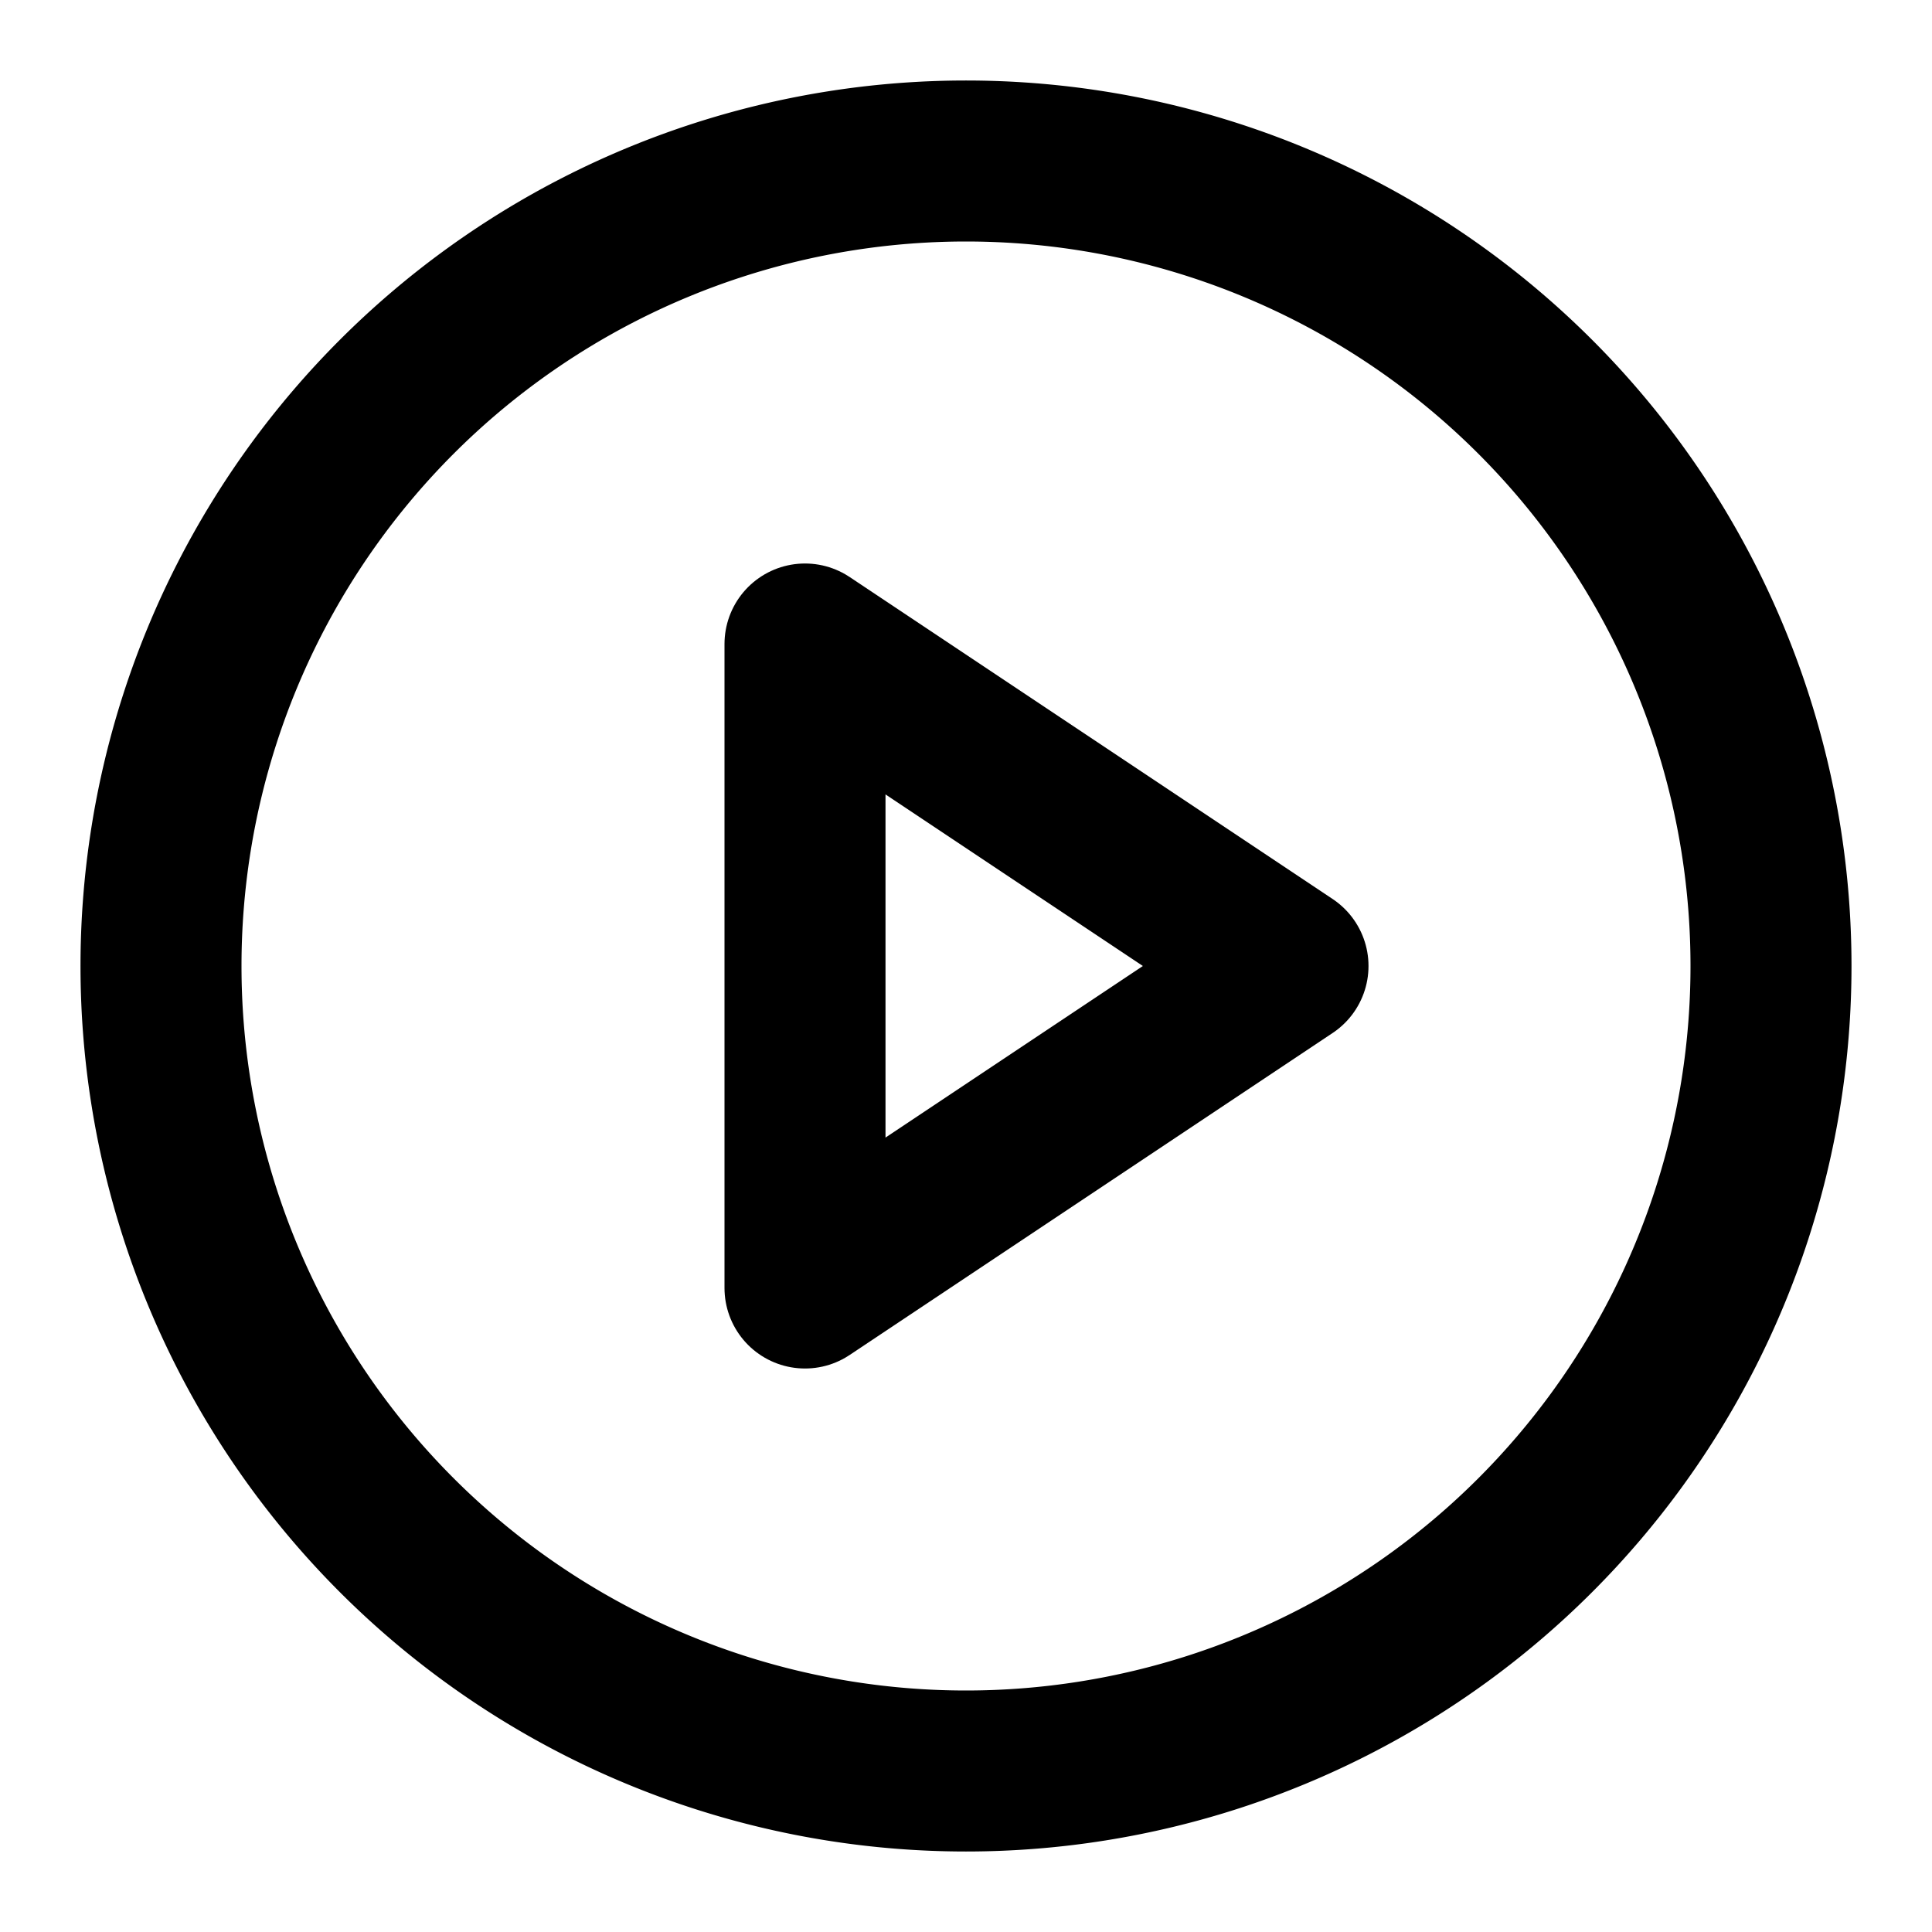 <svg xmlns="http://www.w3.org/2000/svg" width="24" height="24" fill="none">
  <path stroke="currentColor" stroke-linecap="round" stroke-linejoin="round" stroke-width="2" d="M12 22a10 10 0 1 0 0-20 10 10 0 0 0 0 20"/>
  <path stroke="currentColor" stroke-linecap="round" stroke-linejoin="round" stroke-width="2" d="m10 8 6 4-6 4z"/>
</svg>
